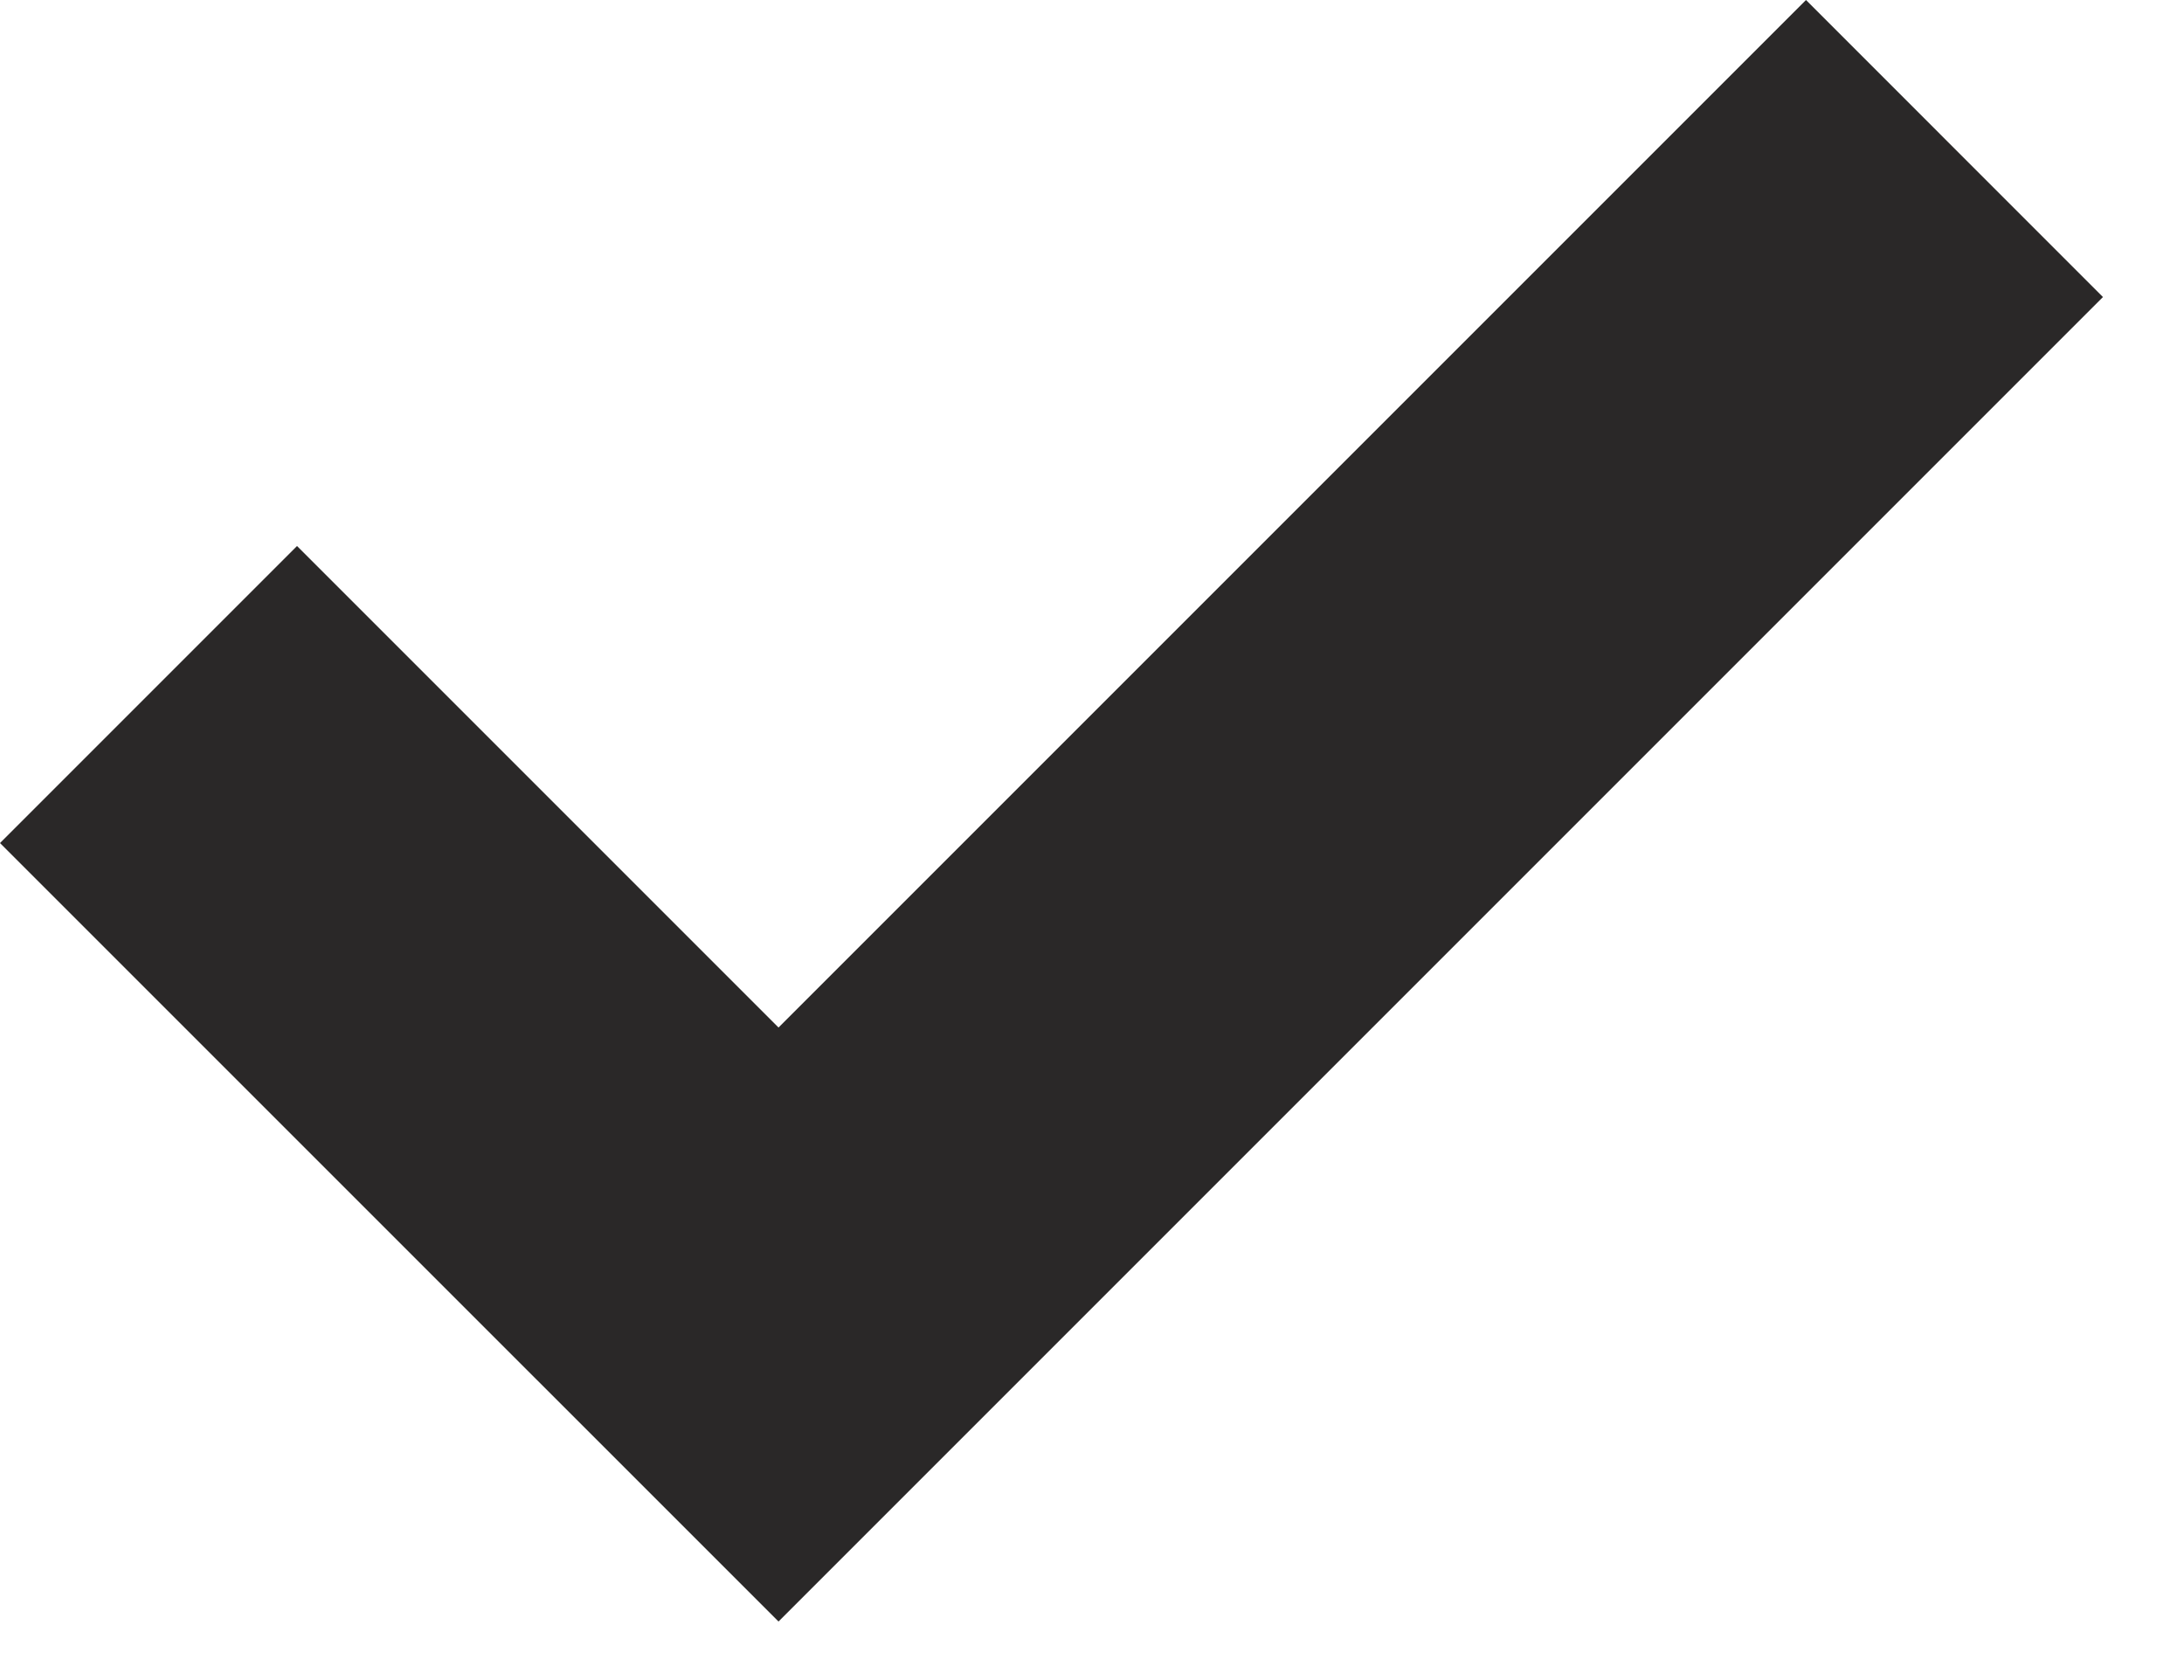 <svg width="26" height="20" viewBox="0 0 26 20" fill="none" xmlns="http://www.w3.org/2000/svg">
<path fill-rule="evenodd" clip-rule="evenodd" d="M25.035 3.536L9.268 19.303L0 10.036L3.536 6.5L9.268 12.232L21.5 0L25.035 3.536Z" fill="#2A2828"/>
</svg>
